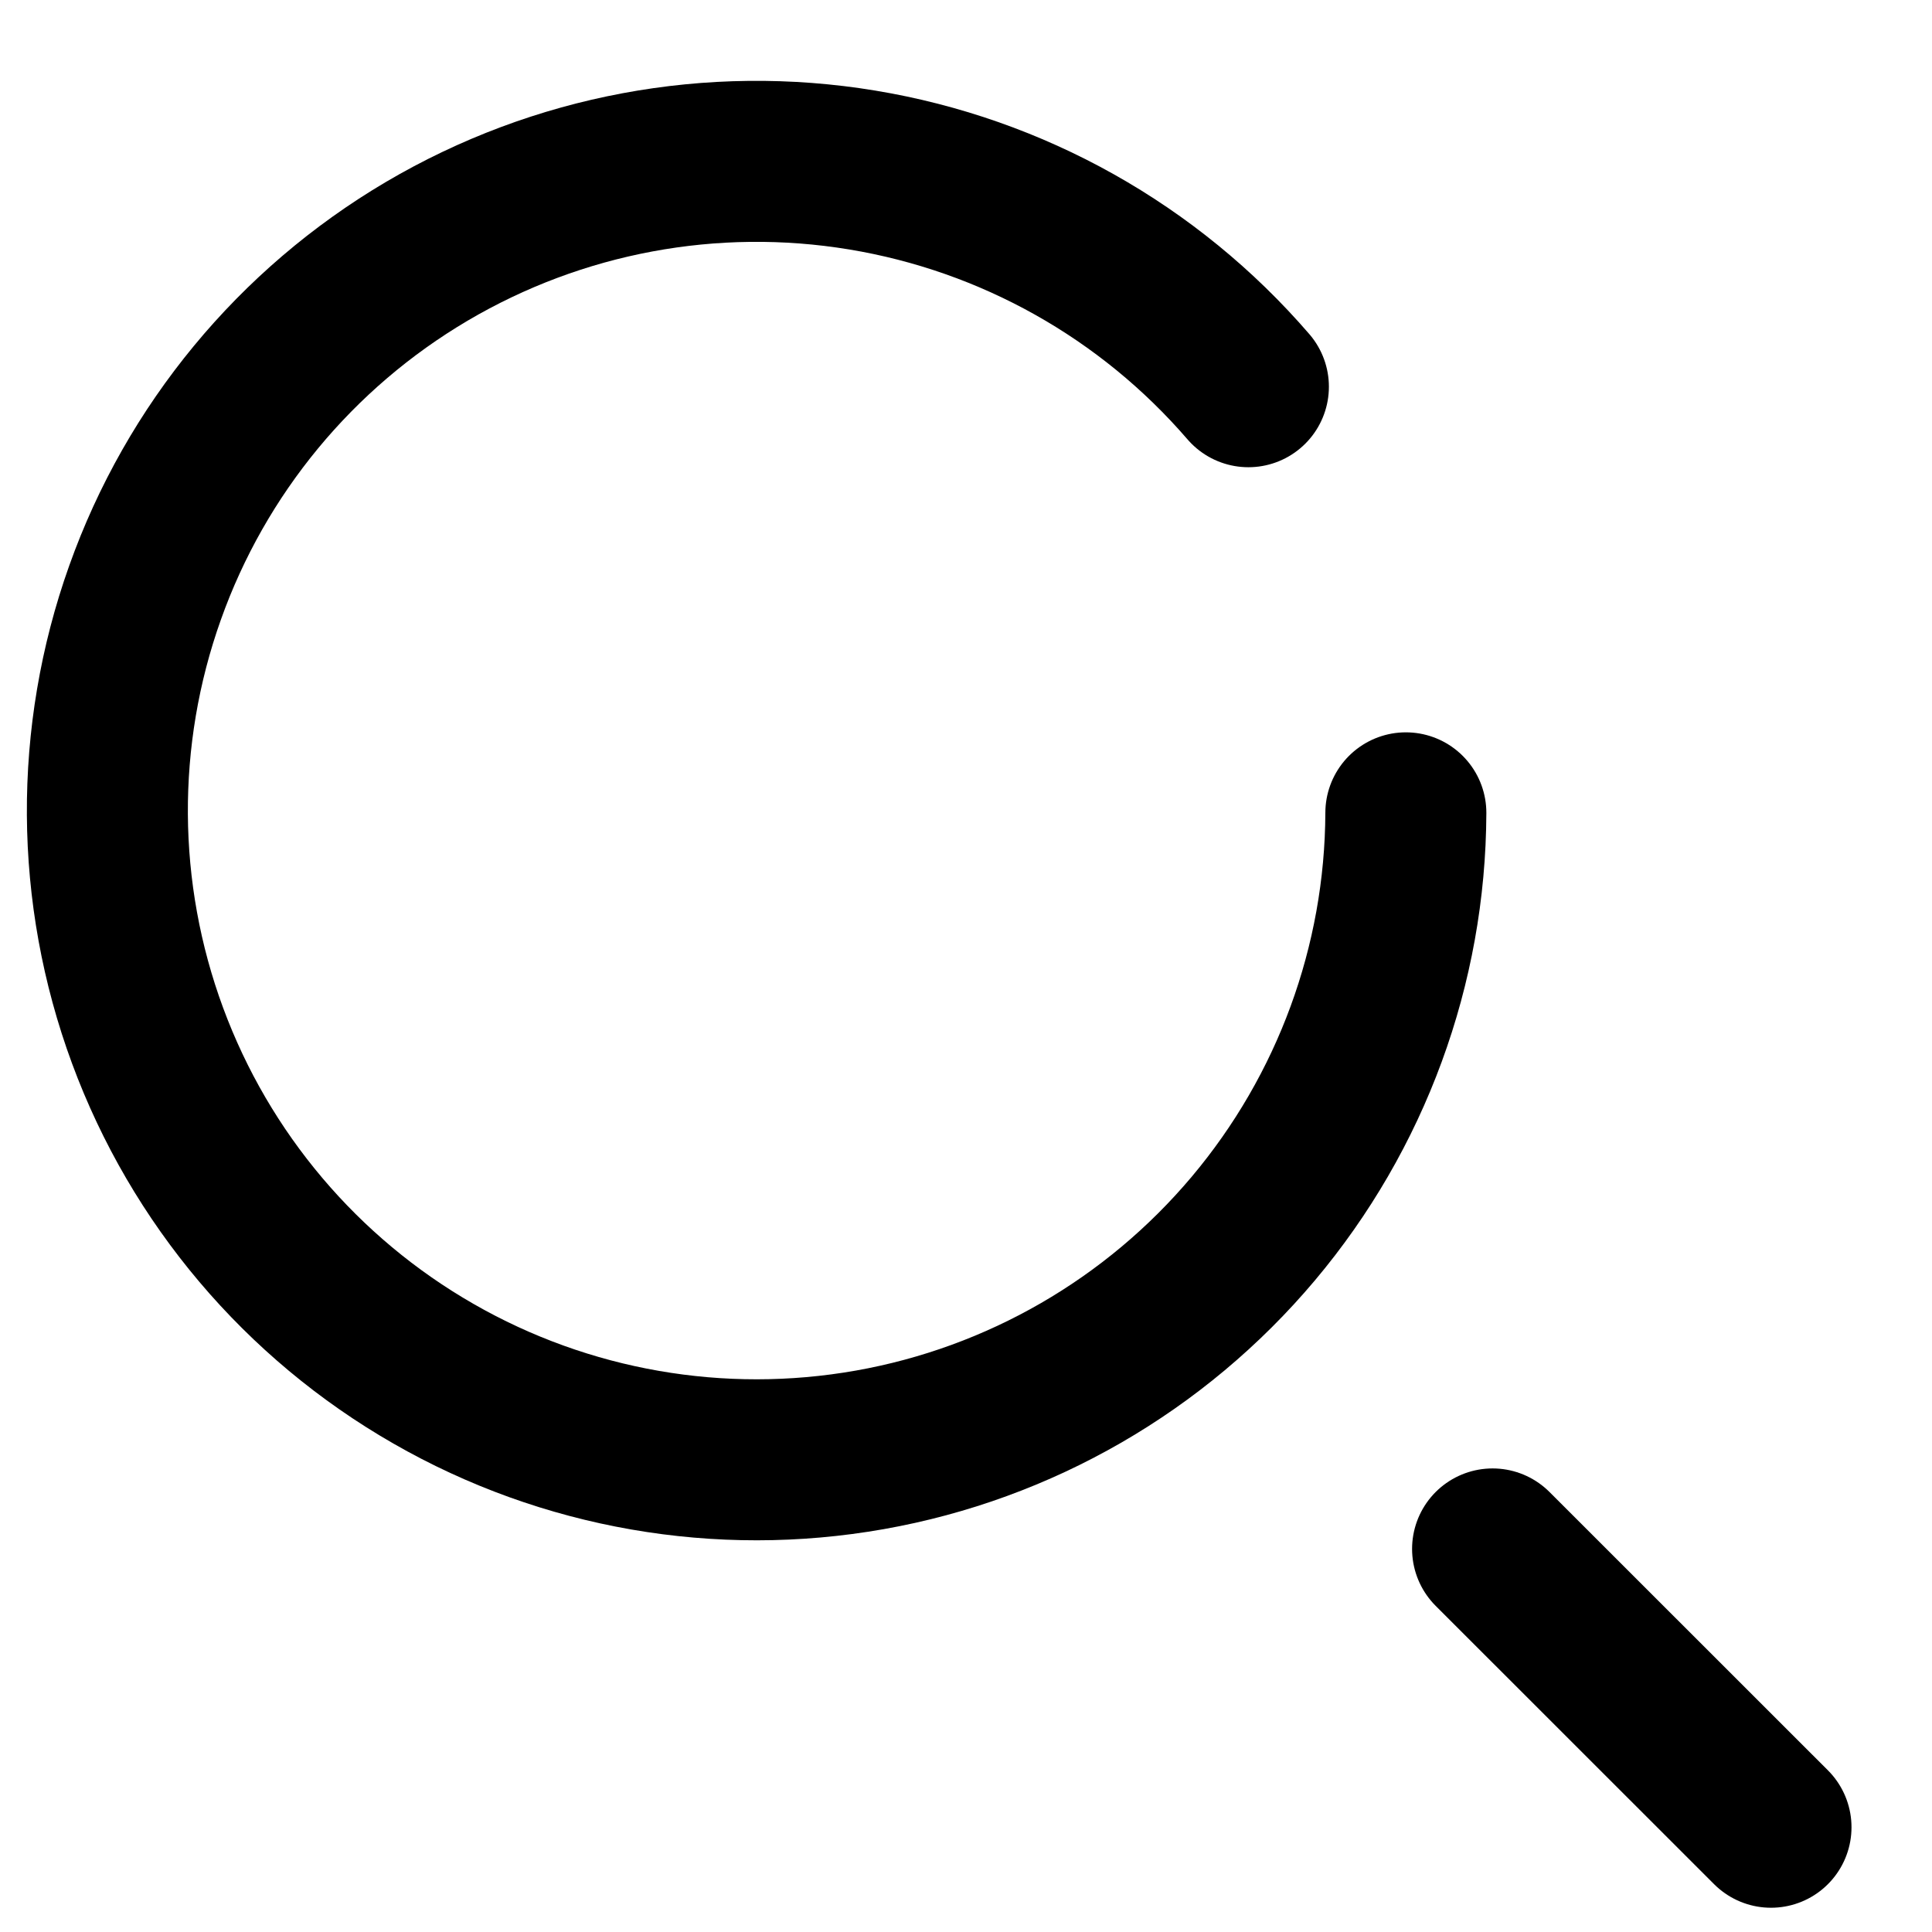 <svg width="18" height="18" viewBox="0 0 18 18" fill="none" xmlns="http://www.w3.org/2000/svg">
<path d="M16.5 17.024L13.906 14.431" stroke="currentColor" stroke-width="1.5" stroke-miterlimit="10" stroke-linecap="round"/>
<path d="M13.098 7.573C13.093 8.991 12.59 10.361 11.677 11.446C10.764 12.531 9.5 13.261 8.104 13.508C6.708 13.755 5.269 13.505 4.039 12.799C2.809 12.094 1.866 10.979 1.375 9.649C0.884 8.319 0.875 6.859 1.351 5.523C1.826 4.187 2.756 3.061 3.977 2.341C5.199 1.621 6.634 1.353 8.033 1.584C9.432 1.815 10.705 2.529 11.631 3.603" stroke="currentColor" stroke-width="1.5" stroke-miterlimit="10" stroke-linecap="round"/>
</svg>
